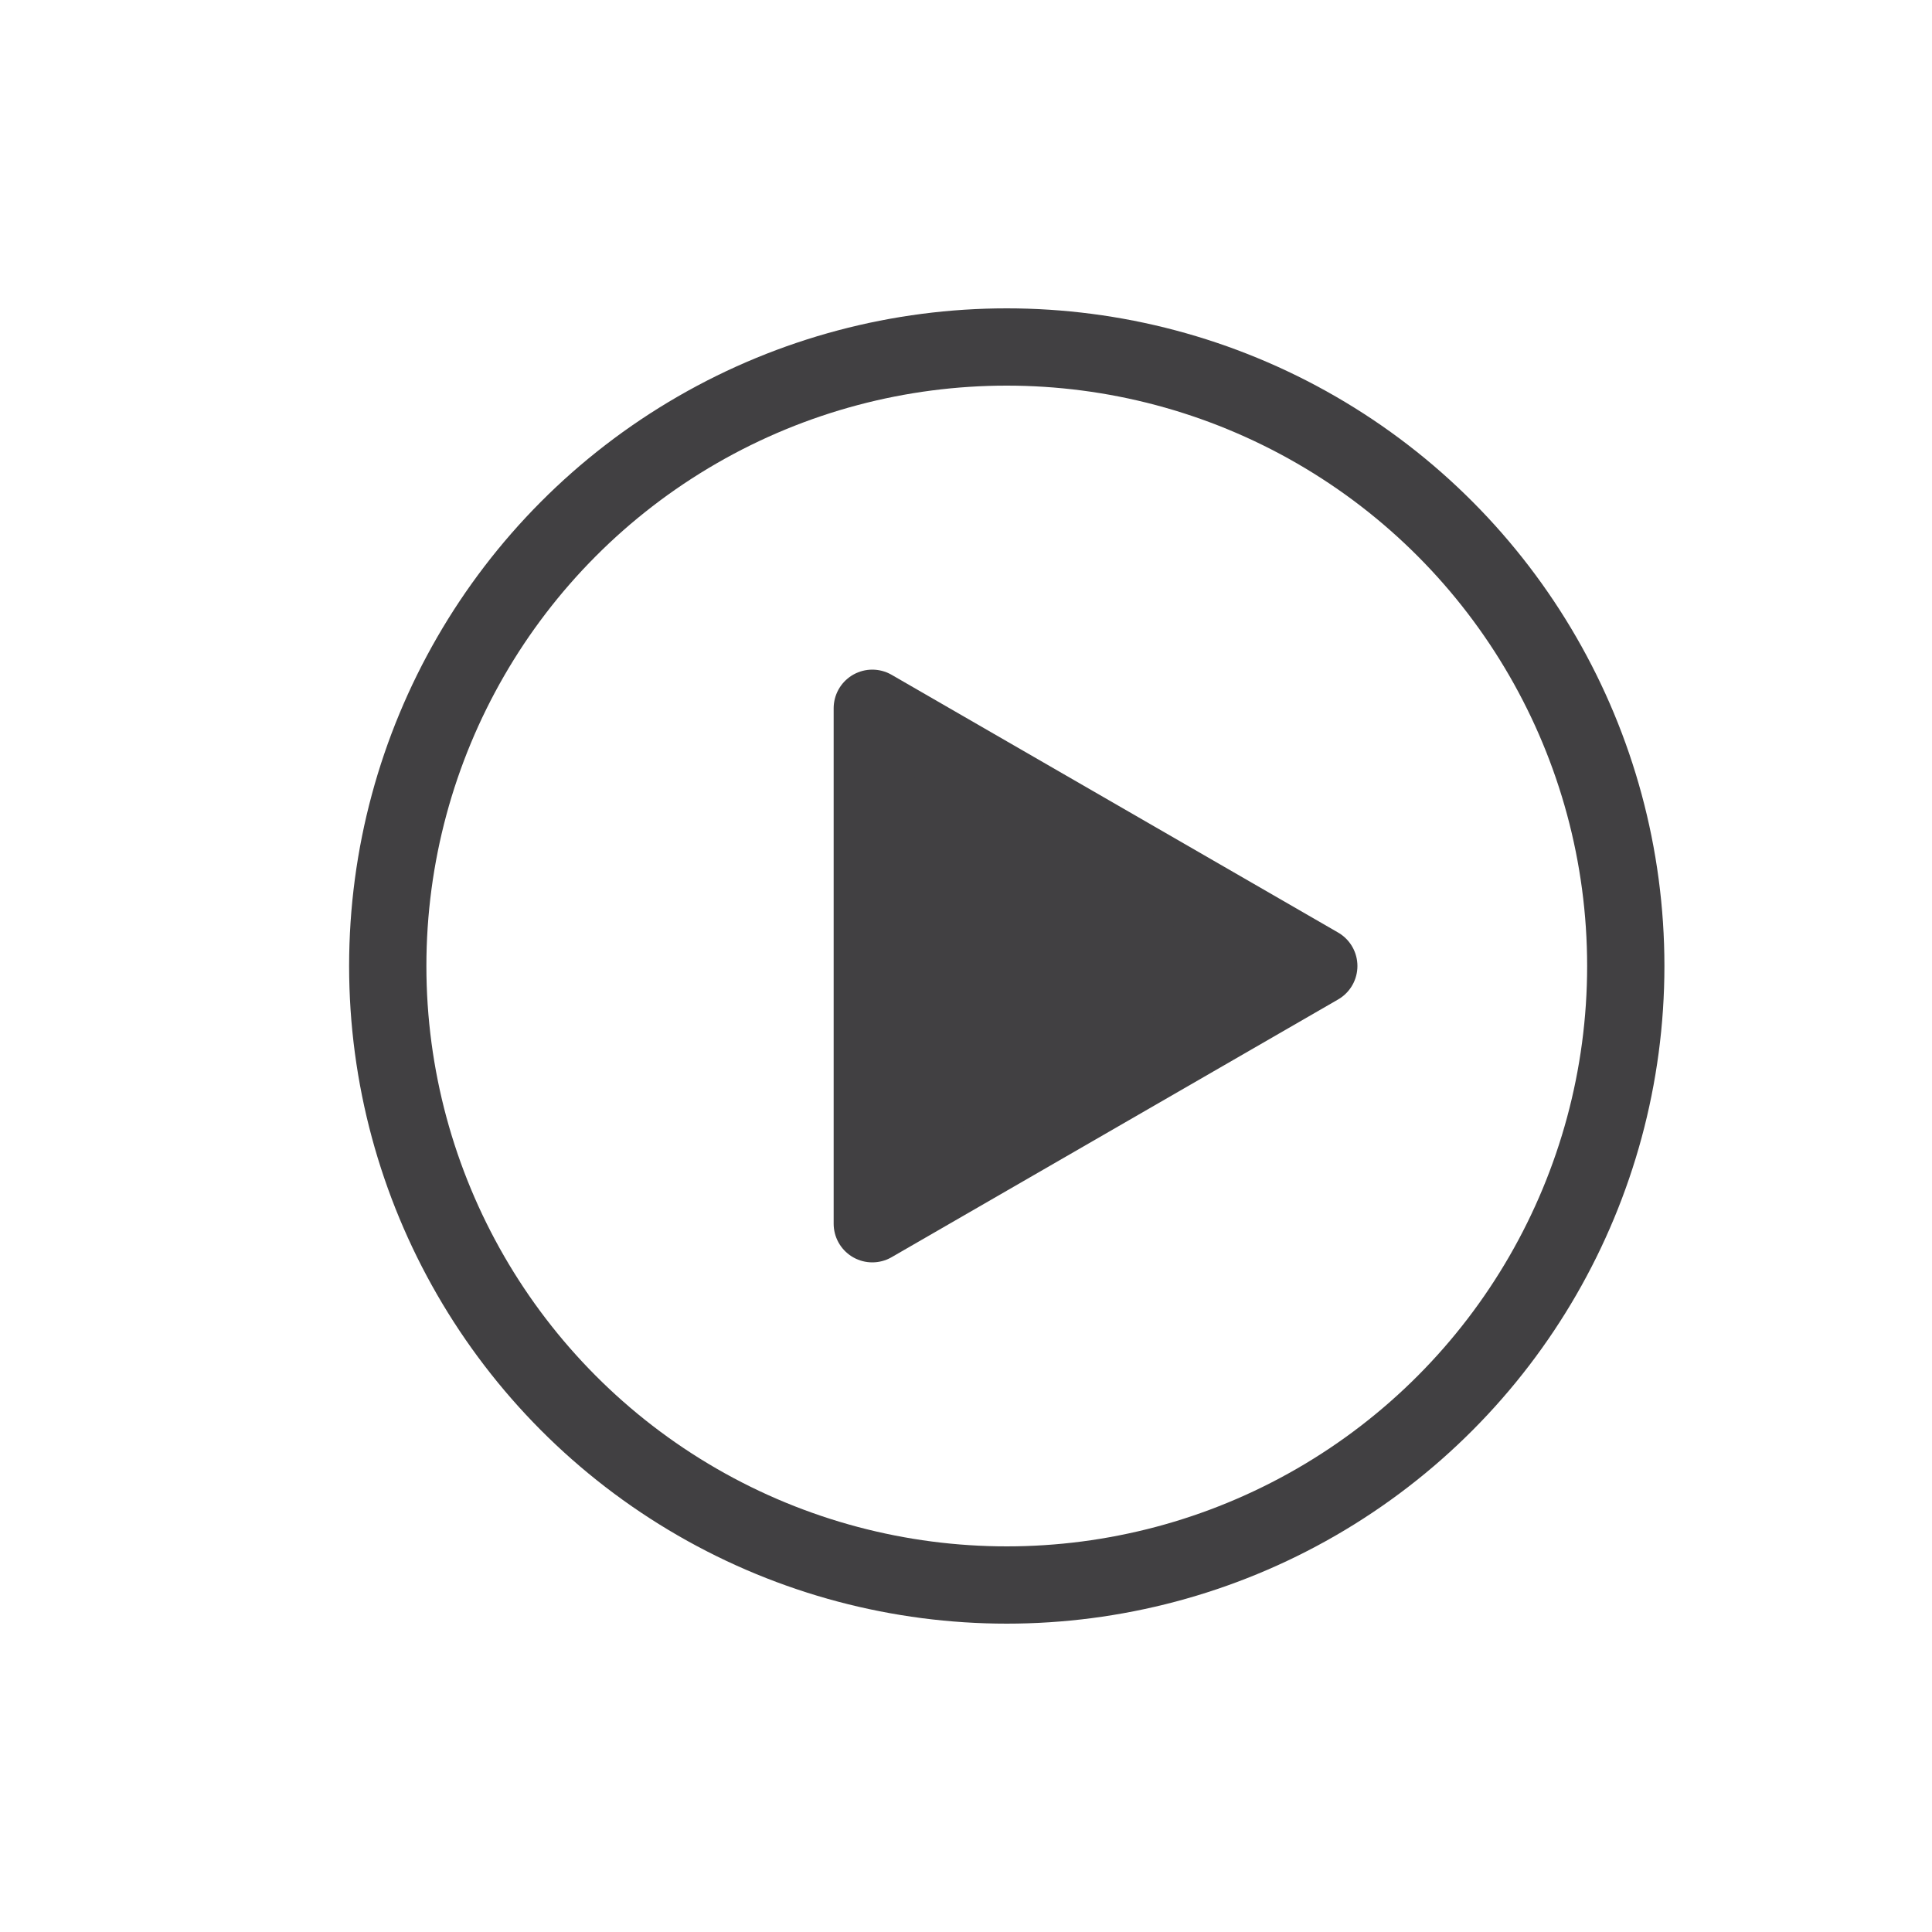 <svg xmlns="http://www.w3.org/2000/svg" viewBox="0 0 100 100"><defs><style>.cls-1{fill:#fff;opacity:0;}.cls-2{fill:none;}.cls-2,.cls-3{stroke:#414042;stroke-linecap:round;stroke-linejoin:round;stroke-width:4px;}.cls-3{fill:#414042;}</style></defs><title>player</title><g id="bg"><rect class="cls-1" width="100" height="100"/></g><g id="loopback-control"><circle class="cls-2" cx="52.11" cy="50" r="32.04"/><polygon class="cls-3" points="68.26 50 45.15 36.66 45.15 63.34 68.26 50"/></g></svg>